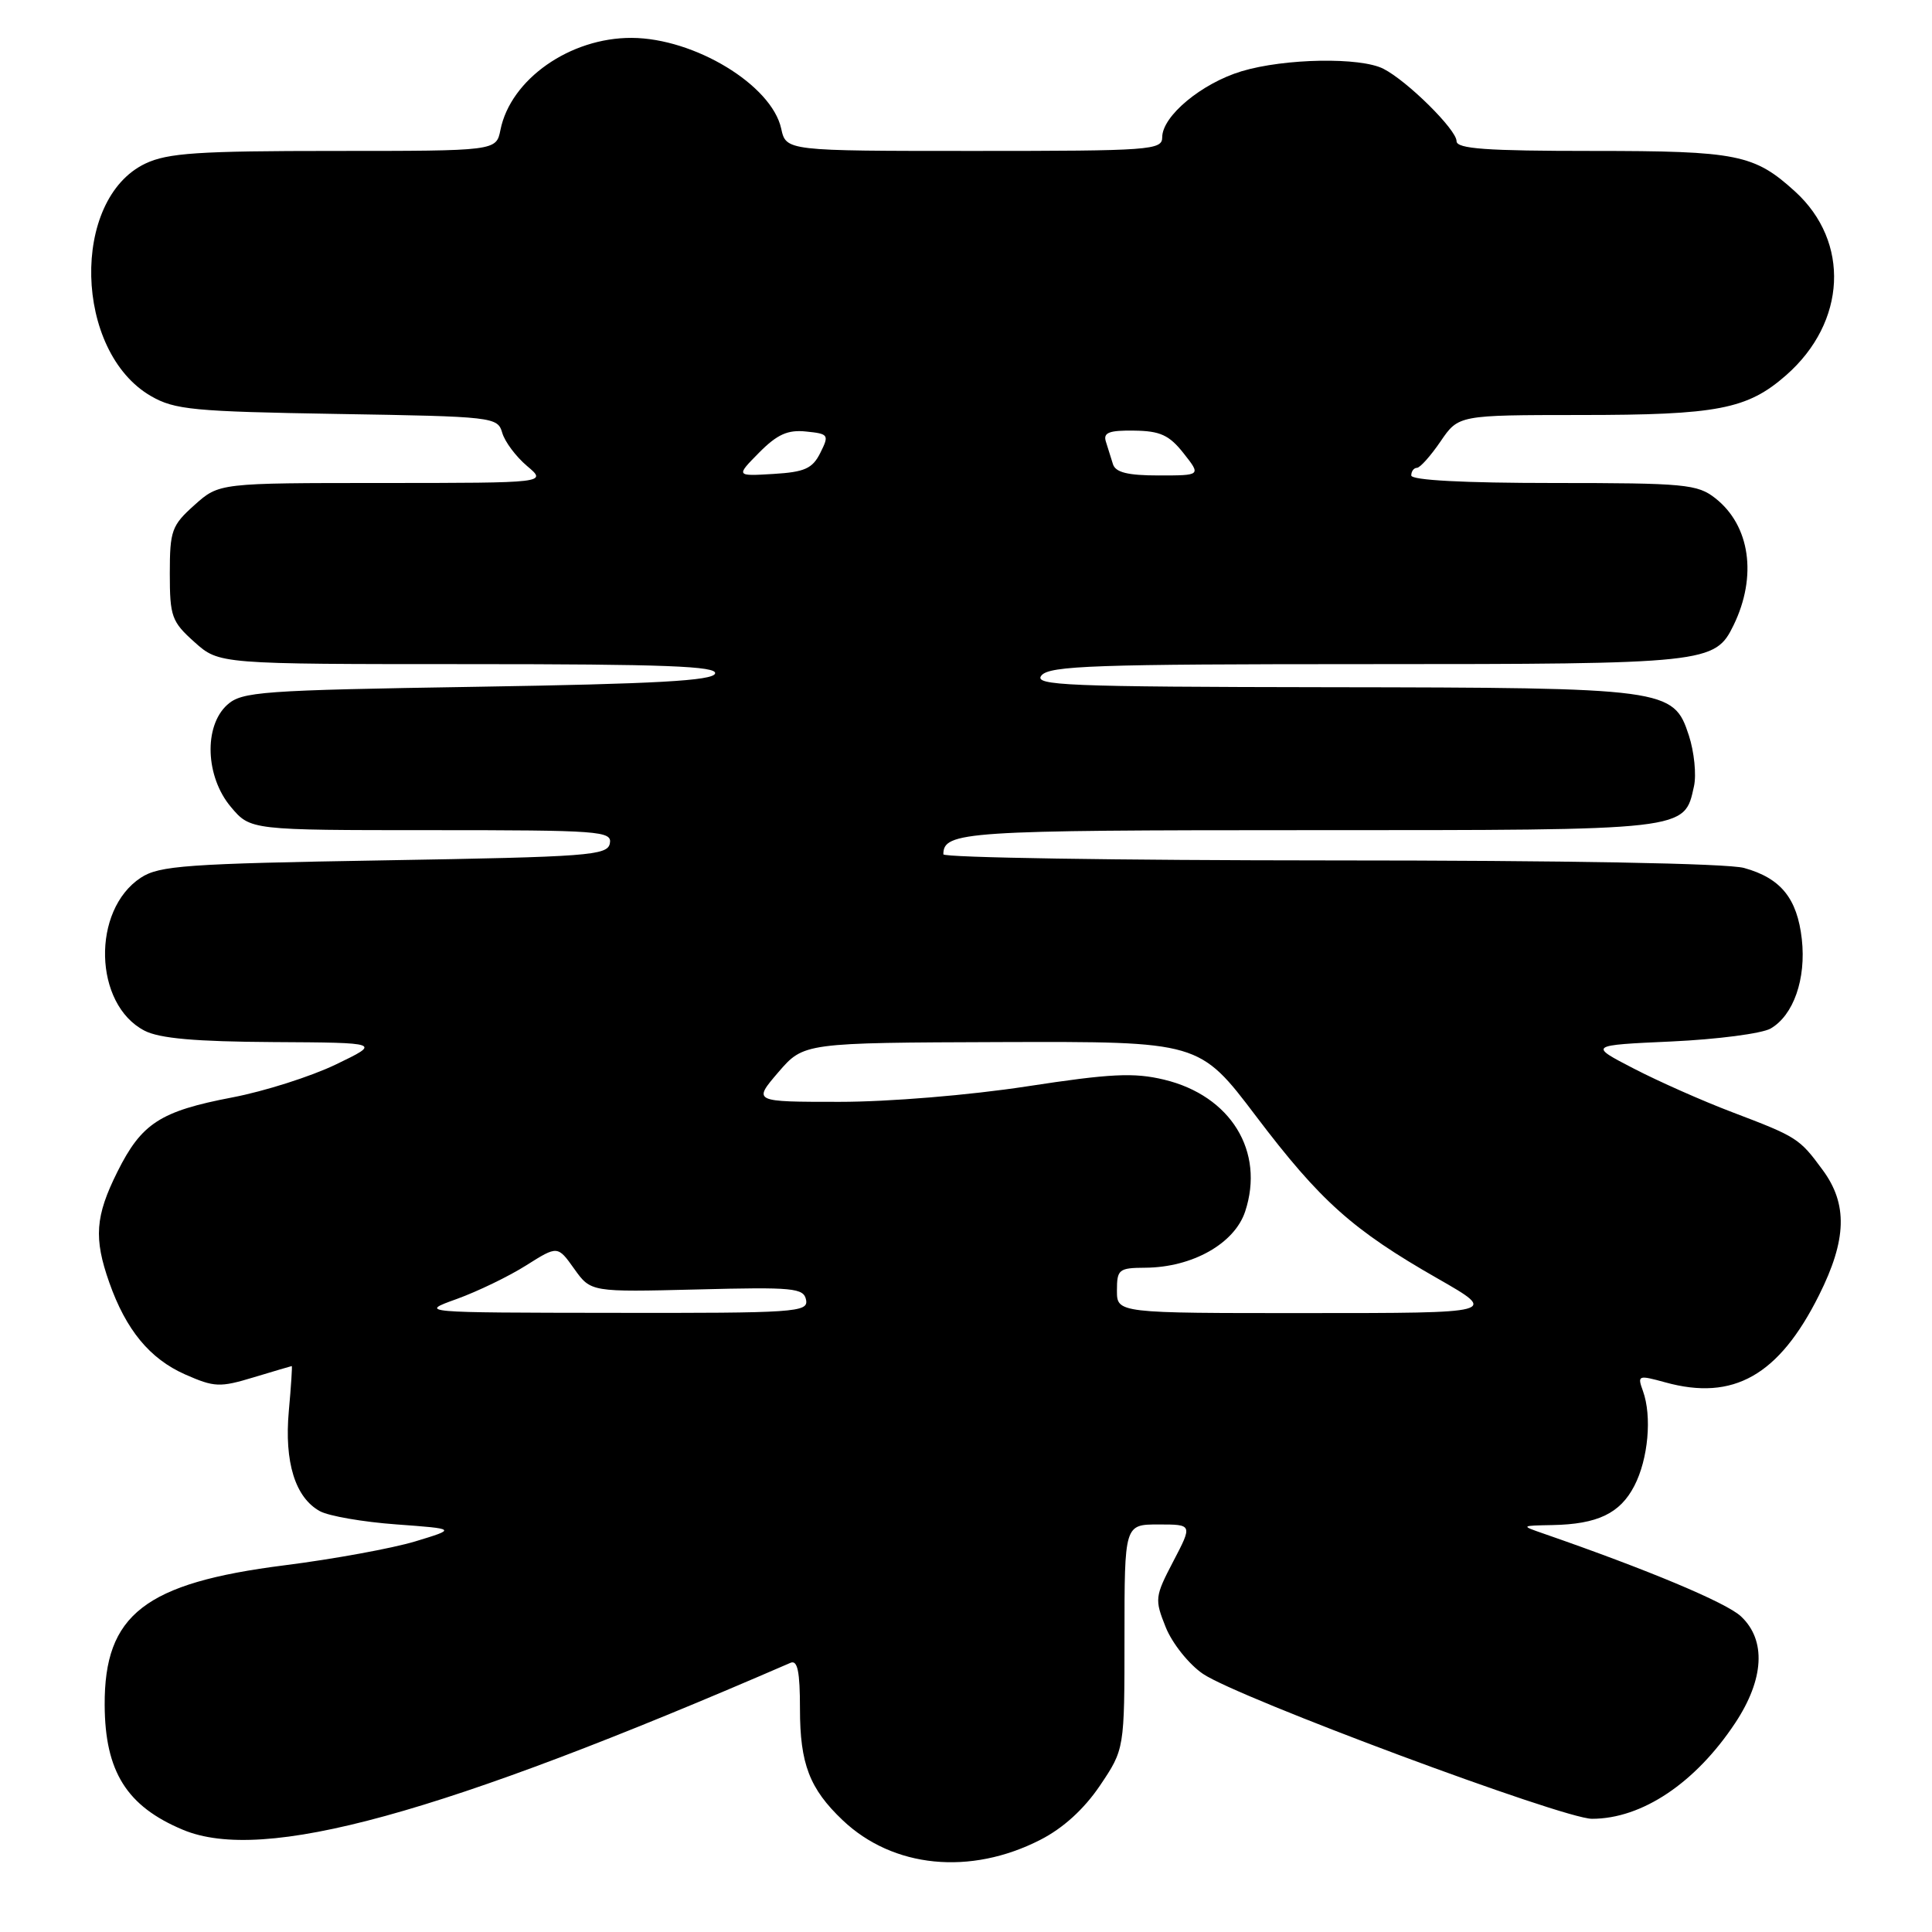 <?xml version="1.0" encoding="UTF-8" standalone="no"?>
<!DOCTYPE svg PUBLIC "-//W3C//DTD SVG 1.1//EN" "http://www.w3.org/Graphics/SVG/1.1/DTD/svg11.dtd" >
<svg xmlns="http://www.w3.org/2000/svg" xmlns:xlink="http://www.w3.org/1999/xlink" version="1.1" viewBox="0 0 256 256">
 <g >
 <path fill="currentColor"
d=" M 137.84 243.79 C 140.87 242.25 143.64 239.72 145.75 236.60 C 149.00 231.77 149.00 231.77 149.00 216.89 C 149.00 202.00 149.00 202.00 153.51 202.00 C 158.02 202.00 158.02 202.00 155.47 206.88 C 153.02 211.57 152.98 211.91 154.47 215.63 C 155.33 217.76 157.54 220.53 159.39 221.79 C 164.01 224.95 207.11 241.00 210.95 241.00 C 217.57 241.00 224.65 236.26 229.92 228.31 C 233.77 222.50 234.05 217.33 230.69 214.18 C 228.76 212.36 218.35 208.00 204.50 203.20 C 201.50 202.16 201.51 202.16 205.68 202.08 C 211.68 201.97 214.67 200.54 216.56 196.88 C 218.40 193.33 218.91 187.67 217.70 184.32 C 216.94 182.22 217.05 182.18 220.66 183.17 C 229.69 185.67 235.72 182.25 241.03 171.62 C 244.72 164.25 244.85 159.54 241.50 155.01 C 238.43 150.83 238.13 150.64 229.50 147.36 C 225.65 145.90 219.80 143.31 216.50 141.60 C 210.50 138.50 210.50 138.50 221.50 138.00 C 227.55 137.72 233.45 136.95 234.61 136.29 C 237.65 134.54 239.34 129.71 238.75 124.44 C 238.14 119.04 235.97 116.36 231.10 115.01 C 228.92 114.40 207.33 114.01 176.25 114.01 C 148.06 114.00 125.00 113.64 125.00 113.20 C 125.00 110.19 127.82 110.00 173.48 110.00 C 223.87 110.00 223.16 110.08 224.46 104.19 C 224.80 102.65 224.49 99.61 223.78 97.44 C 221.75 91.23 220.91 91.12 176.13 91.06 C 141.25 91.01 136.90 90.83 138.00 89.50 C 139.07 88.21 145.12 88.00 181.17 88.00 C 226.24 88.00 227.25 87.89 229.71 82.84 C 232.86 76.36 231.90 69.64 227.29 66.02 C 224.93 64.16 223.26 64.00 205.87 64.00 C 193.96 64.00 187.00 63.63 187.00 63.00 C 187.00 62.45 187.34 62.00 187.75 61.99 C 188.16 61.99 189.57 60.41 190.88 58.49 C 193.26 55.00 193.26 55.00 209.38 54.99 C 227.60 54.99 231.53 54.23 236.68 49.71 C 244.67 42.69 245.18 32.04 237.85 25.37 C 232.44 20.45 230.20 20.00 211.05 20.00 C 196.93 20.00 193.00 19.72 193.00 18.70 C 193.00 17.19 186.49 10.74 183.32 9.12 C 180.26 7.55 170.23 7.73 164.52 9.44 C 159.22 11.04 154.00 15.38 154.00 18.19 C 154.00 19.89 152.48 20.00 129.08 20.00 C 104.16 20.00 104.16 20.00 103.51 17.03 C 102.24 11.26 92.02 5.06 83.71 5.02 C 75.53 4.98 67.65 10.51 66.31 17.22 C 65.75 20.00 65.75 20.00 44.28 20.00 C 26.27 20.00 22.23 20.27 19.27 21.67 C 9.34 26.39 9.81 46.59 20.00 52.48 C 23.15 54.30 25.62 54.53 44.71 54.85 C 65.42 55.19 65.94 55.25 66.55 57.35 C 66.89 58.53 68.37 60.51 69.84 61.75 C 72.50 63.99 72.50 63.99 50.77 64.00 C 29.03 64.00 29.03 64.00 25.77 66.92 C 22.75 69.62 22.50 70.30 22.50 76.00 C 22.50 81.70 22.75 82.38 25.77 85.08 C 29.03 88.00 29.03 88.00 62.10 88.00 C 88.11 88.00 95.08 88.27 94.75 89.25 C 94.44 90.20 86.87 90.62 63.27 91.00 C 34.53 91.46 32.05 91.64 30.10 93.40 C 26.98 96.24 27.22 102.92 30.59 106.92 C 33.18 110.00 33.18 110.00 57.16 110.00 C 79.47 110.00 81.12 110.12 80.81 111.75 C 80.50 113.36 78.04 113.54 50.94 114.00 C 24.69 114.44 21.10 114.70 18.66 116.30 C 12.11 120.60 12.41 133.09 19.15 136.57 C 21.13 137.60 25.91 138.02 36.20 138.08 C 50.50 138.16 50.50 138.16 44.50 141.05 C 41.20 142.64 35.04 144.60 30.80 145.41 C 21.22 147.24 18.76 148.84 15.55 155.28 C 12.62 161.16 12.41 164.07 14.48 169.94 C 16.70 176.23 19.84 180.04 24.53 182.12 C 28.41 183.83 29.13 183.86 33.62 182.50 C 36.31 181.69 38.57 181.02 38.66 181.01 C 38.74 181.00 38.57 183.68 38.27 186.97 C 37.66 193.73 39.11 198.44 42.39 200.24 C 43.55 200.88 48.10 201.67 52.50 201.99 C 60.50 202.58 60.50 202.58 55.00 204.25 C 51.98 205.16 44.19 206.59 37.70 207.41 C 19.19 209.76 13.81 213.94 13.87 225.93 C 13.91 234.75 16.80 239.35 24.25 242.46 C 34.90 246.91 58.28 240.48 104.75 220.33 C 105.68 219.93 106.00 221.49 106.00 226.44 C 106.00 233.72 107.27 237.02 111.66 241.19 C 118.33 247.52 128.56 248.54 137.84 243.79 Z  M 60.53 172.12 C 63.29 171.12 67.43 169.12 69.72 167.67 C 73.89 165.04 73.89 165.04 76.09 168.13 C 78.29 171.21 78.29 171.21 92.38 170.86 C 105.17 170.53 106.50 170.66 106.81 172.25 C 107.12 173.88 105.39 174.00 81.32 173.96 C 55.50 173.93 55.50 173.93 60.53 172.12 Z  M 148.00 171.00 C 148.00 168.20 148.25 168.00 151.75 167.98 C 157.98 167.94 163.58 164.79 164.99 160.53 C 167.62 152.57 163.08 145.18 154.25 143.06 C 150.25 142.10 147.17 142.25 136.07 143.95 C 128.45 145.12 117.78 146.00 111.24 146.00 C 99.77 146.00 99.77 146.00 103.13 142.08 C 106.50 138.17 106.50 138.17 132.71 138.08 C 158.93 138.00 158.93 138.00 166.43 147.90 C 174.95 159.15 179.23 162.98 190.53 169.43 C 198.50 173.99 198.50 173.99 173.25 173.99 C 148.00 174.00 148.00 174.00 148.00 171.00 Z  M 100.59 59.97 C 102.99 57.55 104.39 56.92 106.82 57.18 C 109.80 57.48 109.89 57.62 108.70 60.00 C 107.66 62.09 106.63 62.55 102.48 62.80 C 97.50 63.10 97.50 63.10 100.59 59.97 Z  M 147.47 61.50 C 147.21 60.67 146.79 59.33 146.53 58.50 C 146.16 57.32 146.97 57.01 150.28 57.06 C 153.72 57.10 154.93 57.65 156.83 60.06 C 159.15 63.00 159.15 63.00 153.54 63.00 C 149.44 63.00 147.81 62.60 147.47 61.50 Z "/>
</g>
</svg>